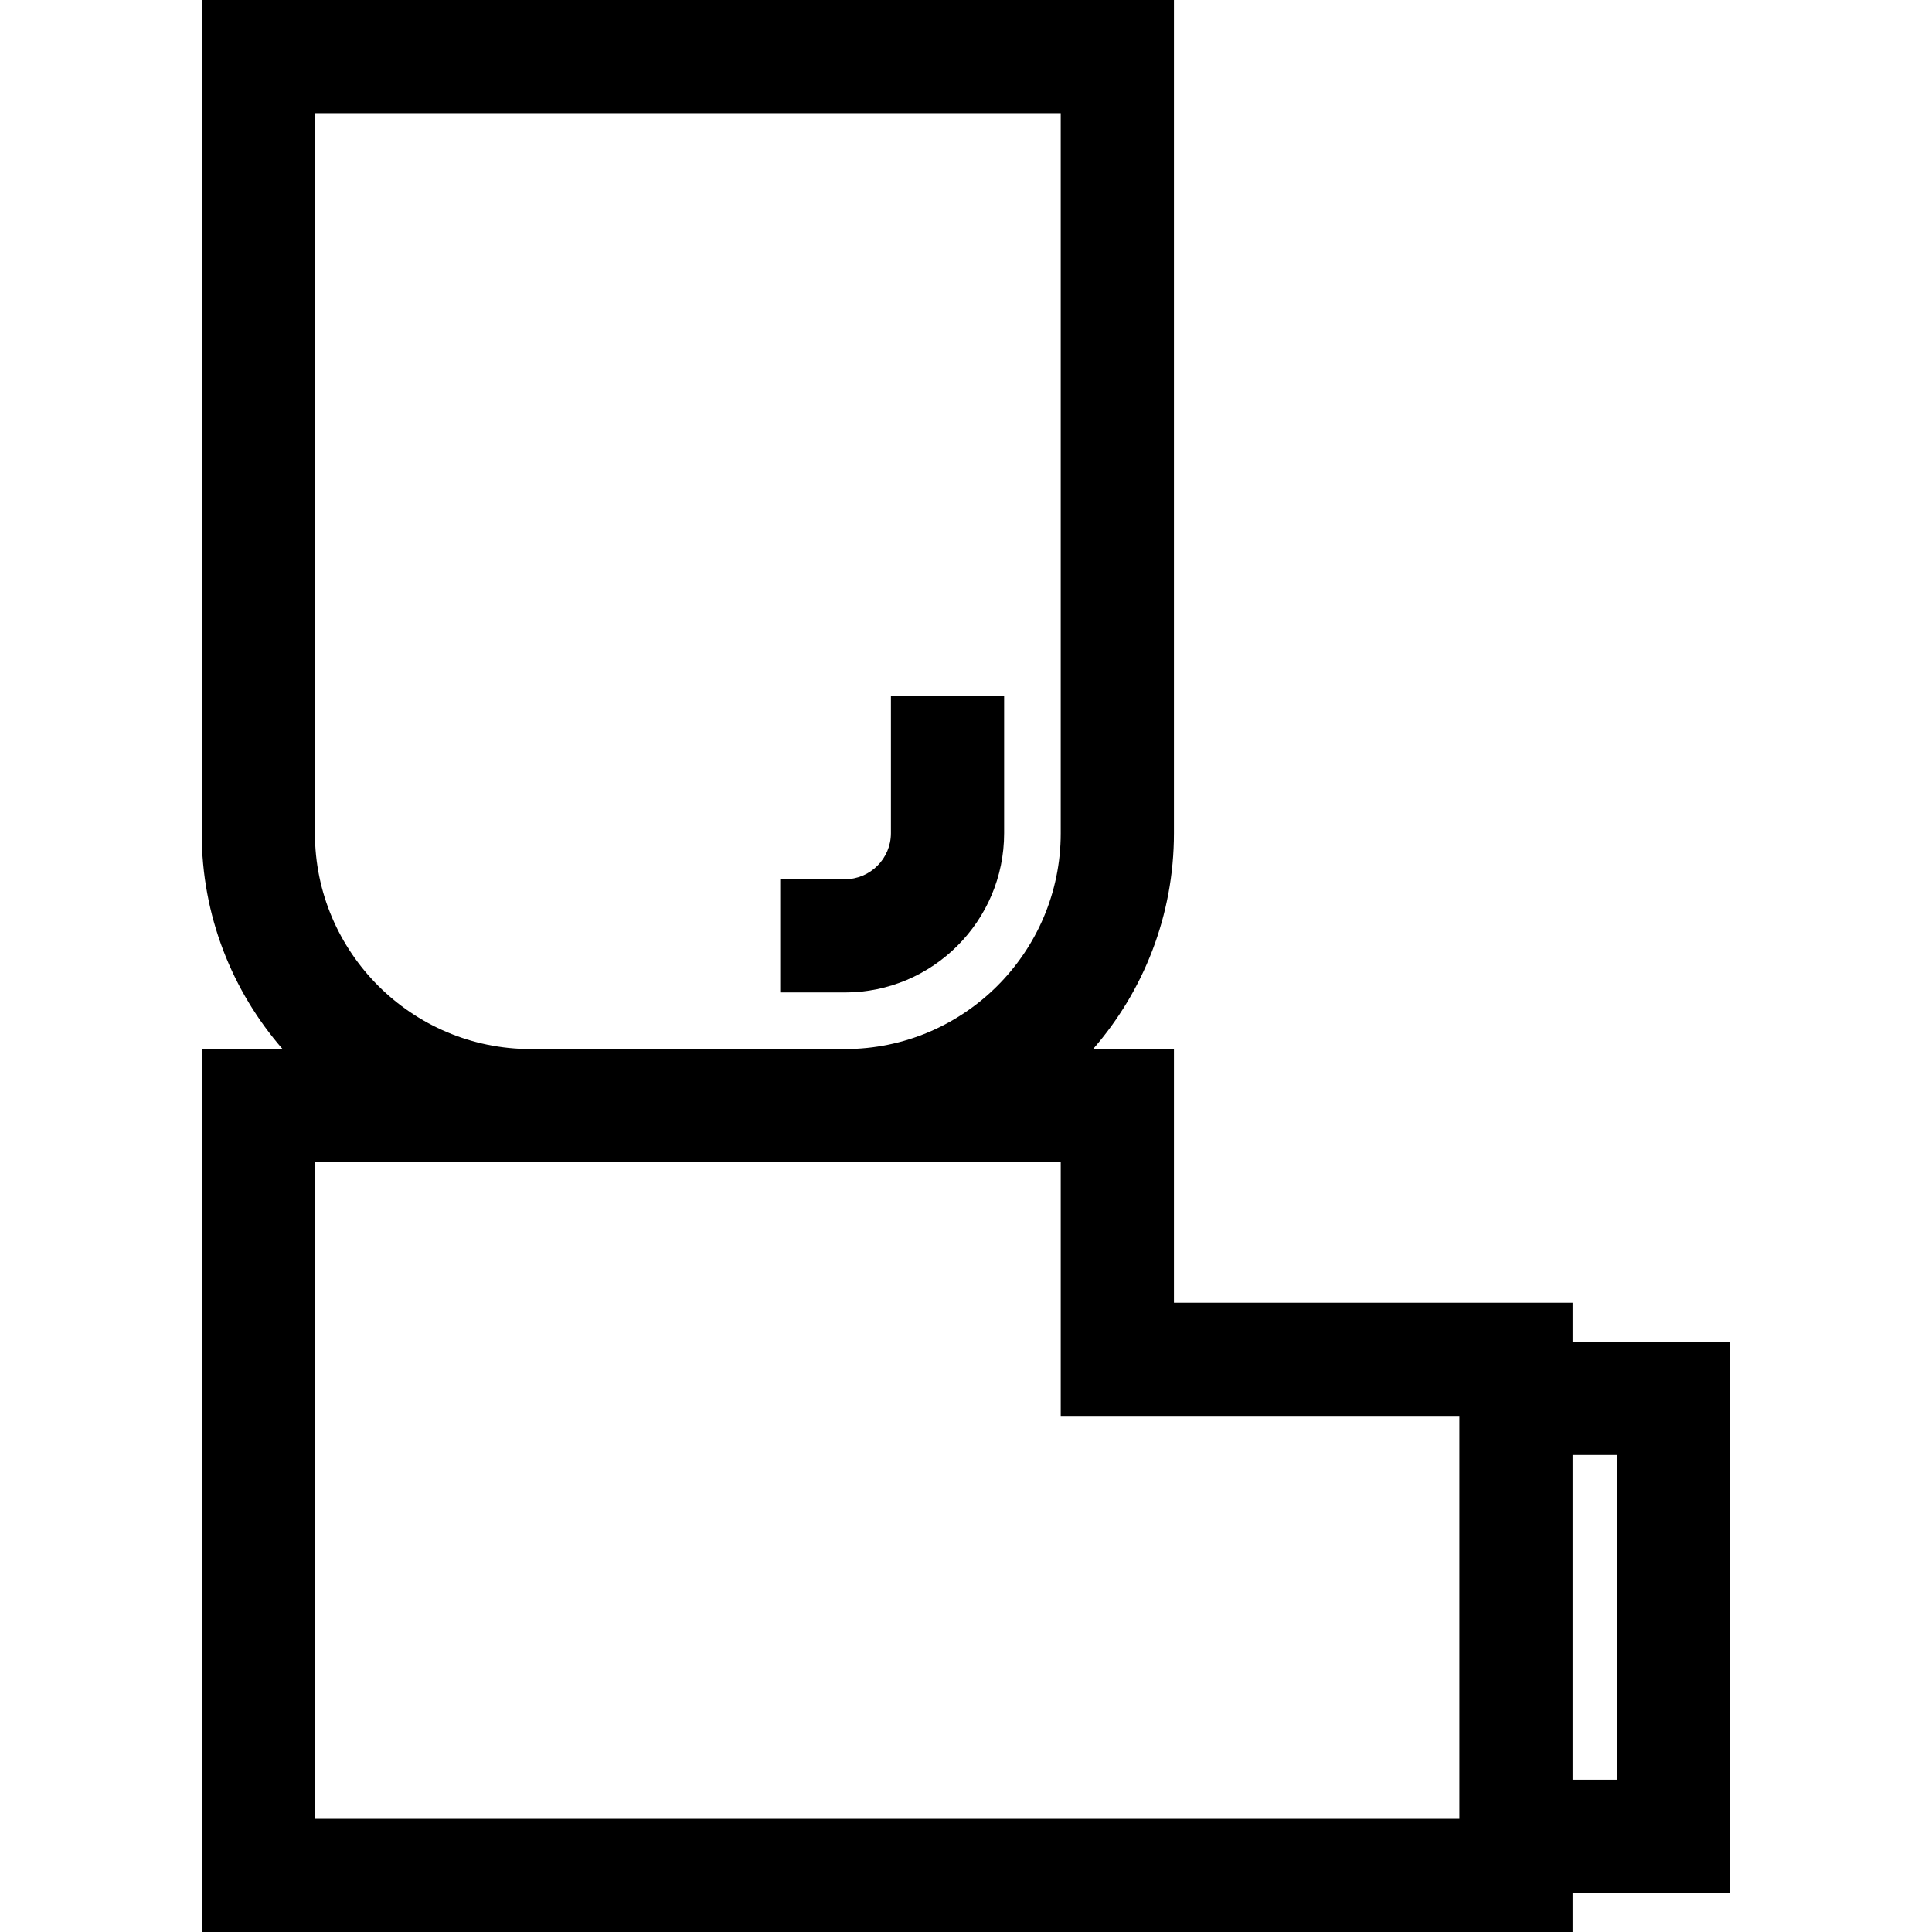 <?xml version="1.0" encoding="iso-8859-1"?>
<!-- Generator: Adobe Illustrator 19.0.0, SVG Export Plug-In . SVG Version: 6.00 Build 0)  -->
<svg xmlns="http://www.w3.org/2000/svg" xmlns:xlink="http://www.w3.org/1999/xlink" version="1.1" id="Layer_1" x="0px" y="0px" viewBox="0 0 511.999 511.999" style="enable-background:new 0 0 511.999 511.999;" xml:space="preserve">
<g>
	<g>
		<path d="M236.103,184.33v36.481c0,6.725-5.471,12.197-12.197,12.197h-17.139v30.001h17.139c23.268,0,42.198-18.93,42.198-42.198    V184.33H236.103z"/>
	</g>
</g>
<g>
	<g>
		<path d="M458.542,355.593H416.75v-10.359H311.107v-67.224h-21.435c13.344-15.323,21.435-35.333,21.435-57.199V0H53.455v220.81    c0,21.866,8.091,41.876,21.435,57.199H53.455v233.99H416.75V501.64h41.793V355.593H458.542z M83.457,30.001h197.648V220.81    c0,31.539-25.659,57.199-57.198,57.199h-83.252c-31.541,0-57.199-25.659-57.199-57.199V30.001z M386.749,481.999H83.457V308.01    h57.199h83.252h57.198v67.224h105.644V481.999z M428.541,471.639L428.541,471.639H416.75v-86.045h11.792V471.639z"/>
	</g>
</g>
<g>
</g>
<g>
</g>
<g>
</g>
<g>
</g>
<g>
</g>
<g>
</g>
<g>
</g>
<g>
</g>
<g>
</g>
<g>
</g>
<g>
</g>
<g>
</g>
<g>
</g>
<g>
</g>
<g>
</g>
</svg>
